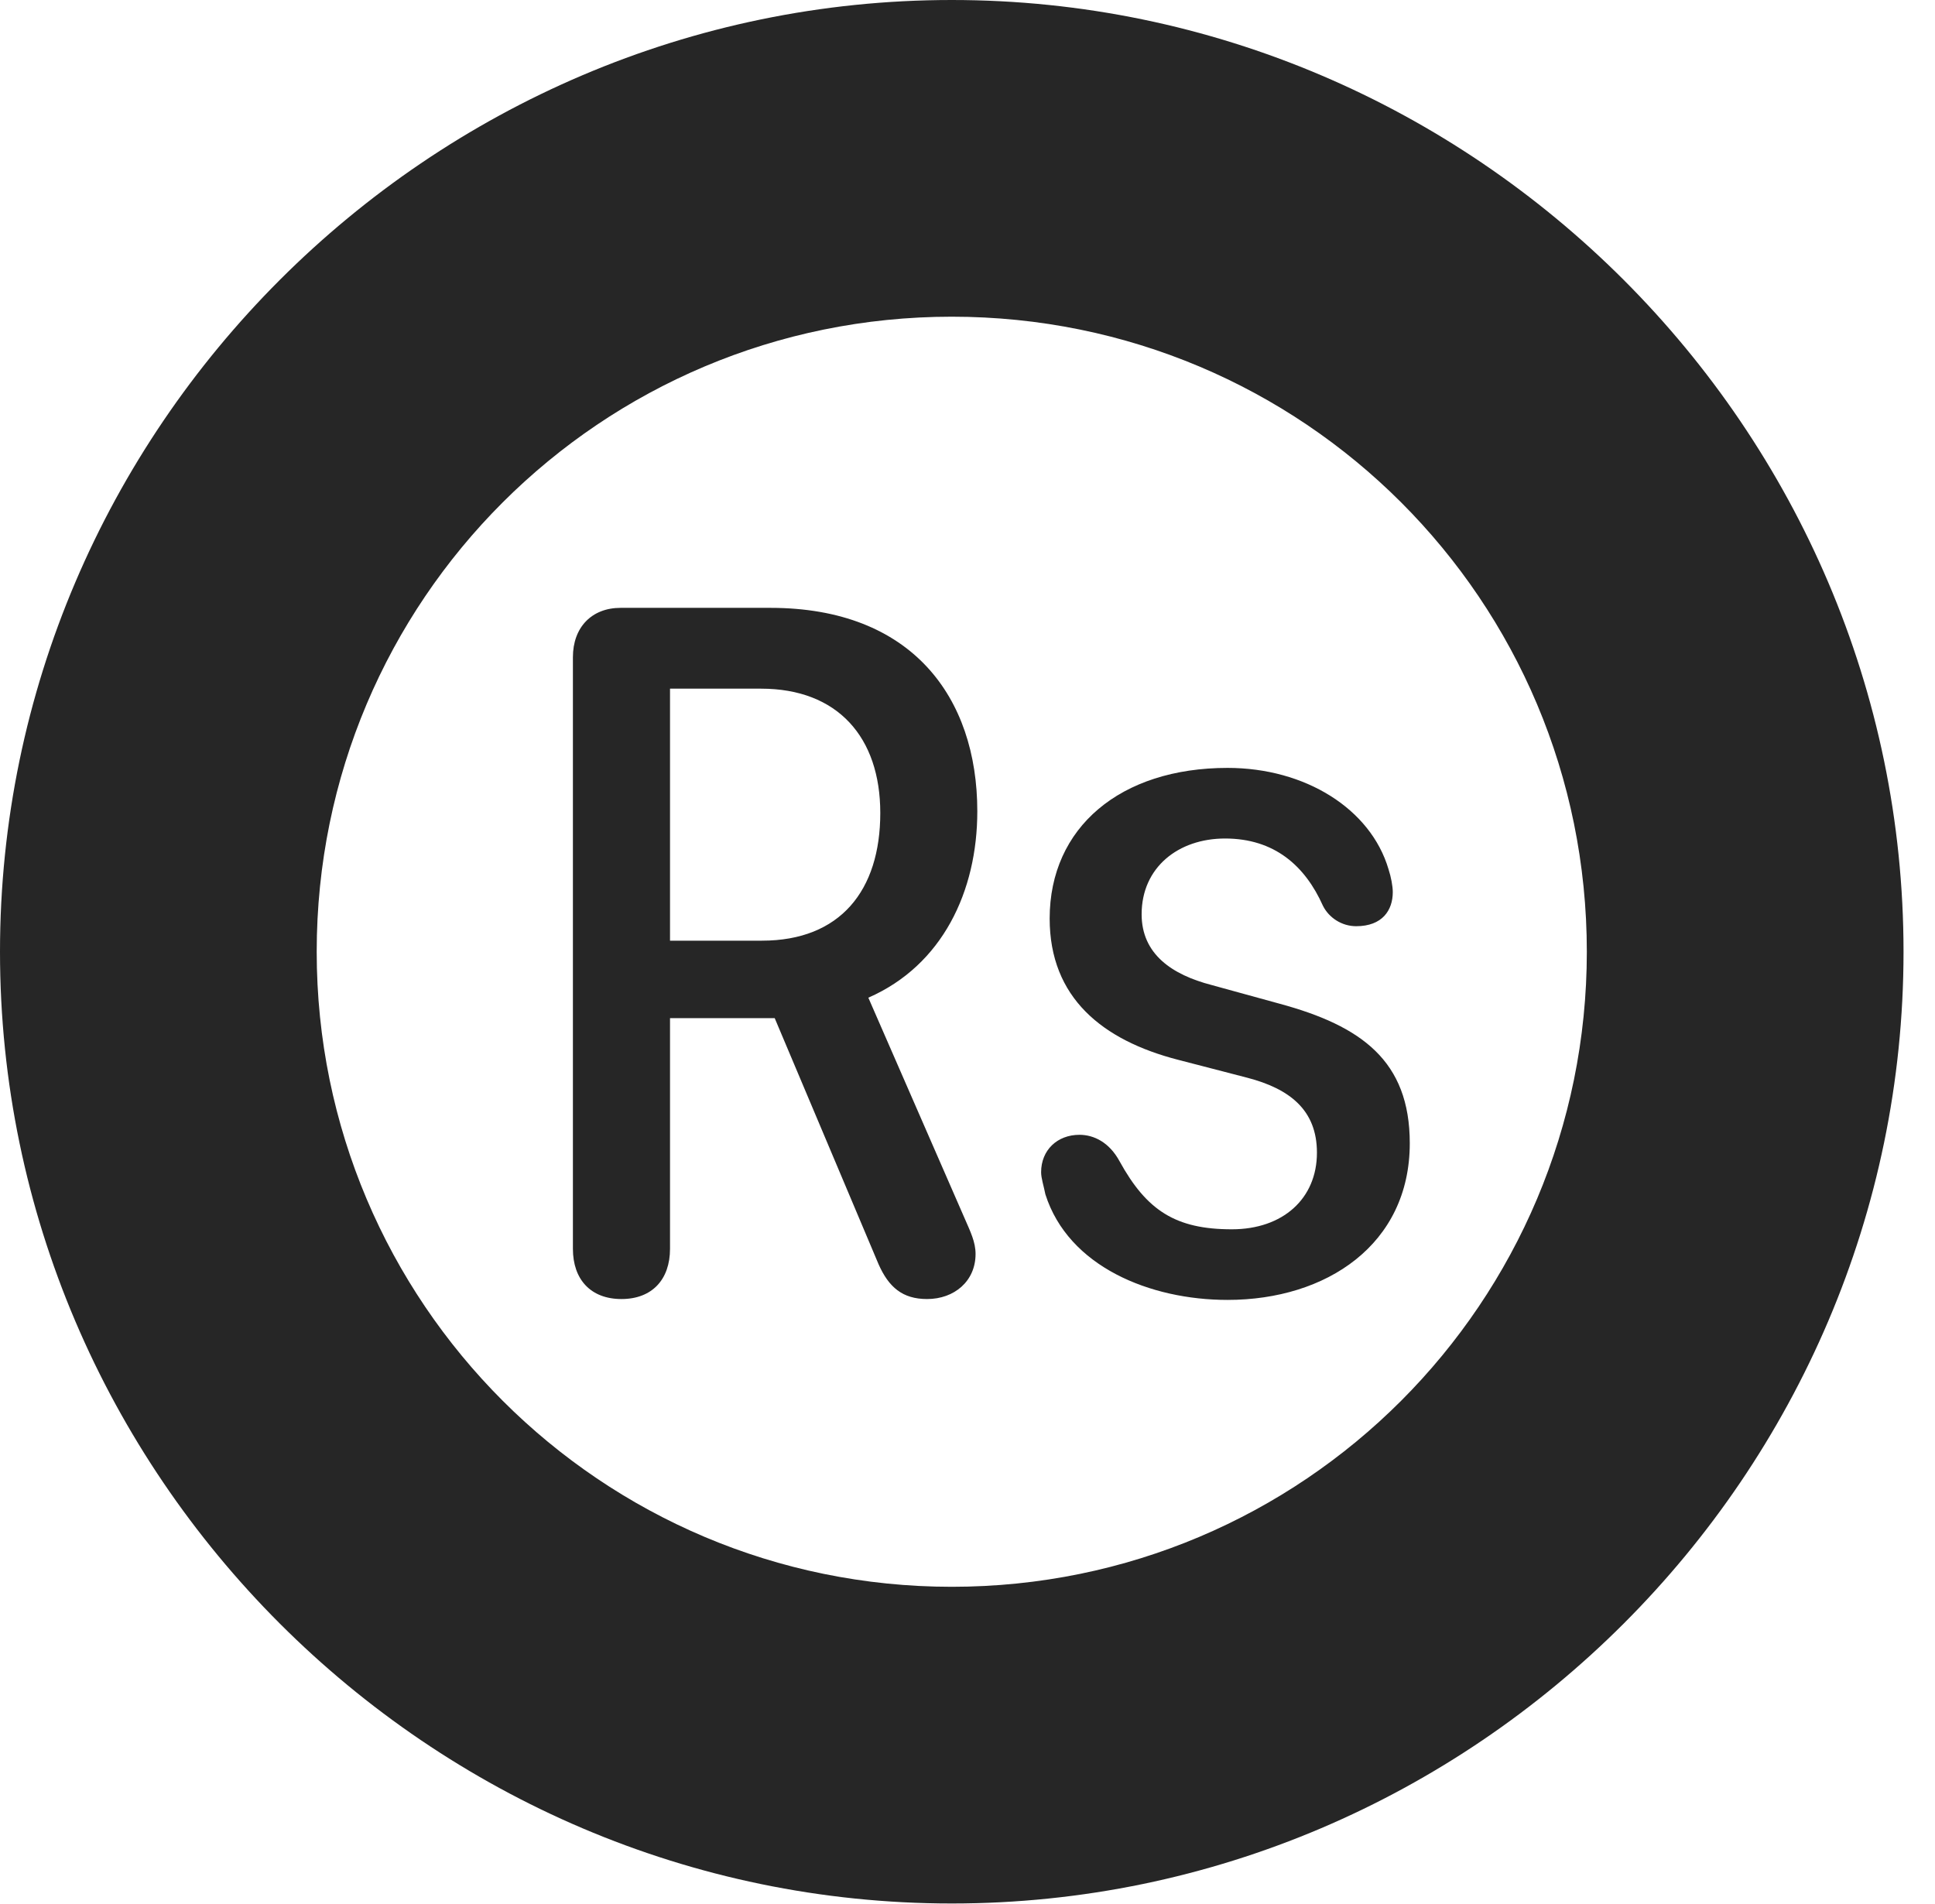 <?xml version="1.0" encoding="UTF-8"?>
<!--Generator: Apple Native CoreSVG 326-->
<!DOCTYPE svg
PUBLIC "-//W3C//DTD SVG 1.1//EN"
       "http://www.w3.org/Graphics/SVG/1.1/DTD/svg11.dtd">
<svg version="1.1" xmlns="http://www.w3.org/2000/svg" xmlns:xlink="http://www.w3.org/1999/xlink" viewBox="0 0 22.197 21.846">
 <g>
  <rect height="21.846" opacity="0" width="22.197" x="0" y="0"/>
  <path d="M10.918 21.836C16.914 21.836 21.836 16.914 21.836 10.918C21.836 4.922 16.914 0 10.918 0C4.922 0 0 4.922 0 10.918C0 16.914 4.922 21.836 10.918 21.836ZM10.918 18.203C6.895 18.203 3.633 14.941 3.633 10.918C3.633 6.885 6.895 3.633 10.918 3.633C14.951 3.633 18.203 6.885 18.203 10.918C18.203 14.941 14.951 18.203 10.918 18.203Z" fill="black" fill-opacity="0.85"/>
  <path d="M7.129 14.902C7.48 14.902 7.686 14.678 7.686 14.326L7.686 11.68L8.887 11.68L10.078 14.502C10.195 14.766 10.352 14.902 10.635 14.902C10.947 14.902 11.191 14.697 11.191 14.385C11.191 14.248 11.133 14.131 11.065 13.975L9.961 11.445C10.81 11.074 11.211 10.225 11.211 9.307C11.211 7.998 10.459 6.973 8.838 6.973L7.119 6.973C6.787 6.973 6.572 7.197 6.572 7.539L6.572 14.326C6.572 14.678 6.777 14.902 7.129 14.902ZM7.686 10.791L7.686 7.9L8.73 7.9C9.609 7.9 10.098 8.457 10.098 9.326C10.098 10.215 9.639 10.791 8.74 10.791ZM14.082 14.912C15.215 14.912 16.172 14.277 16.172 13.115C16.172 12.168 15.615 11.768 14.678 11.514L13.896 11.299C13.447 11.182 13.096 10.947 13.096 10.488C13.096 9.951 13.516 9.619 14.053 9.619C14.619 9.619 14.971 9.932 15.176 10.391C15.244 10.527 15.391 10.625 15.557 10.625C15.859 10.625 15.977 10.44 15.977 10.234C15.977 10.166 15.957 10.059 15.928 9.971C15.723 9.277 14.971 8.809 14.082 8.809C12.852 8.809 12.041 9.492 12.041 10.537C12.041 11.445 12.646 11.934 13.516 12.158L14.307 12.363C14.795 12.49 15.107 12.734 15.107 13.223C15.107 13.75 14.717 14.102 14.131 14.102C13.486 14.102 13.154 13.887 12.842 13.32C12.725 13.105 12.549 13.018 12.383 13.018C12.129 13.018 11.943 13.193 11.943 13.447C11.943 13.516 11.973 13.604 11.992 13.701C12.256 14.531 13.193 14.912 14.082 14.912Z" fill="black" fill-opacity="0.85"/>
 </g>
</svg>
